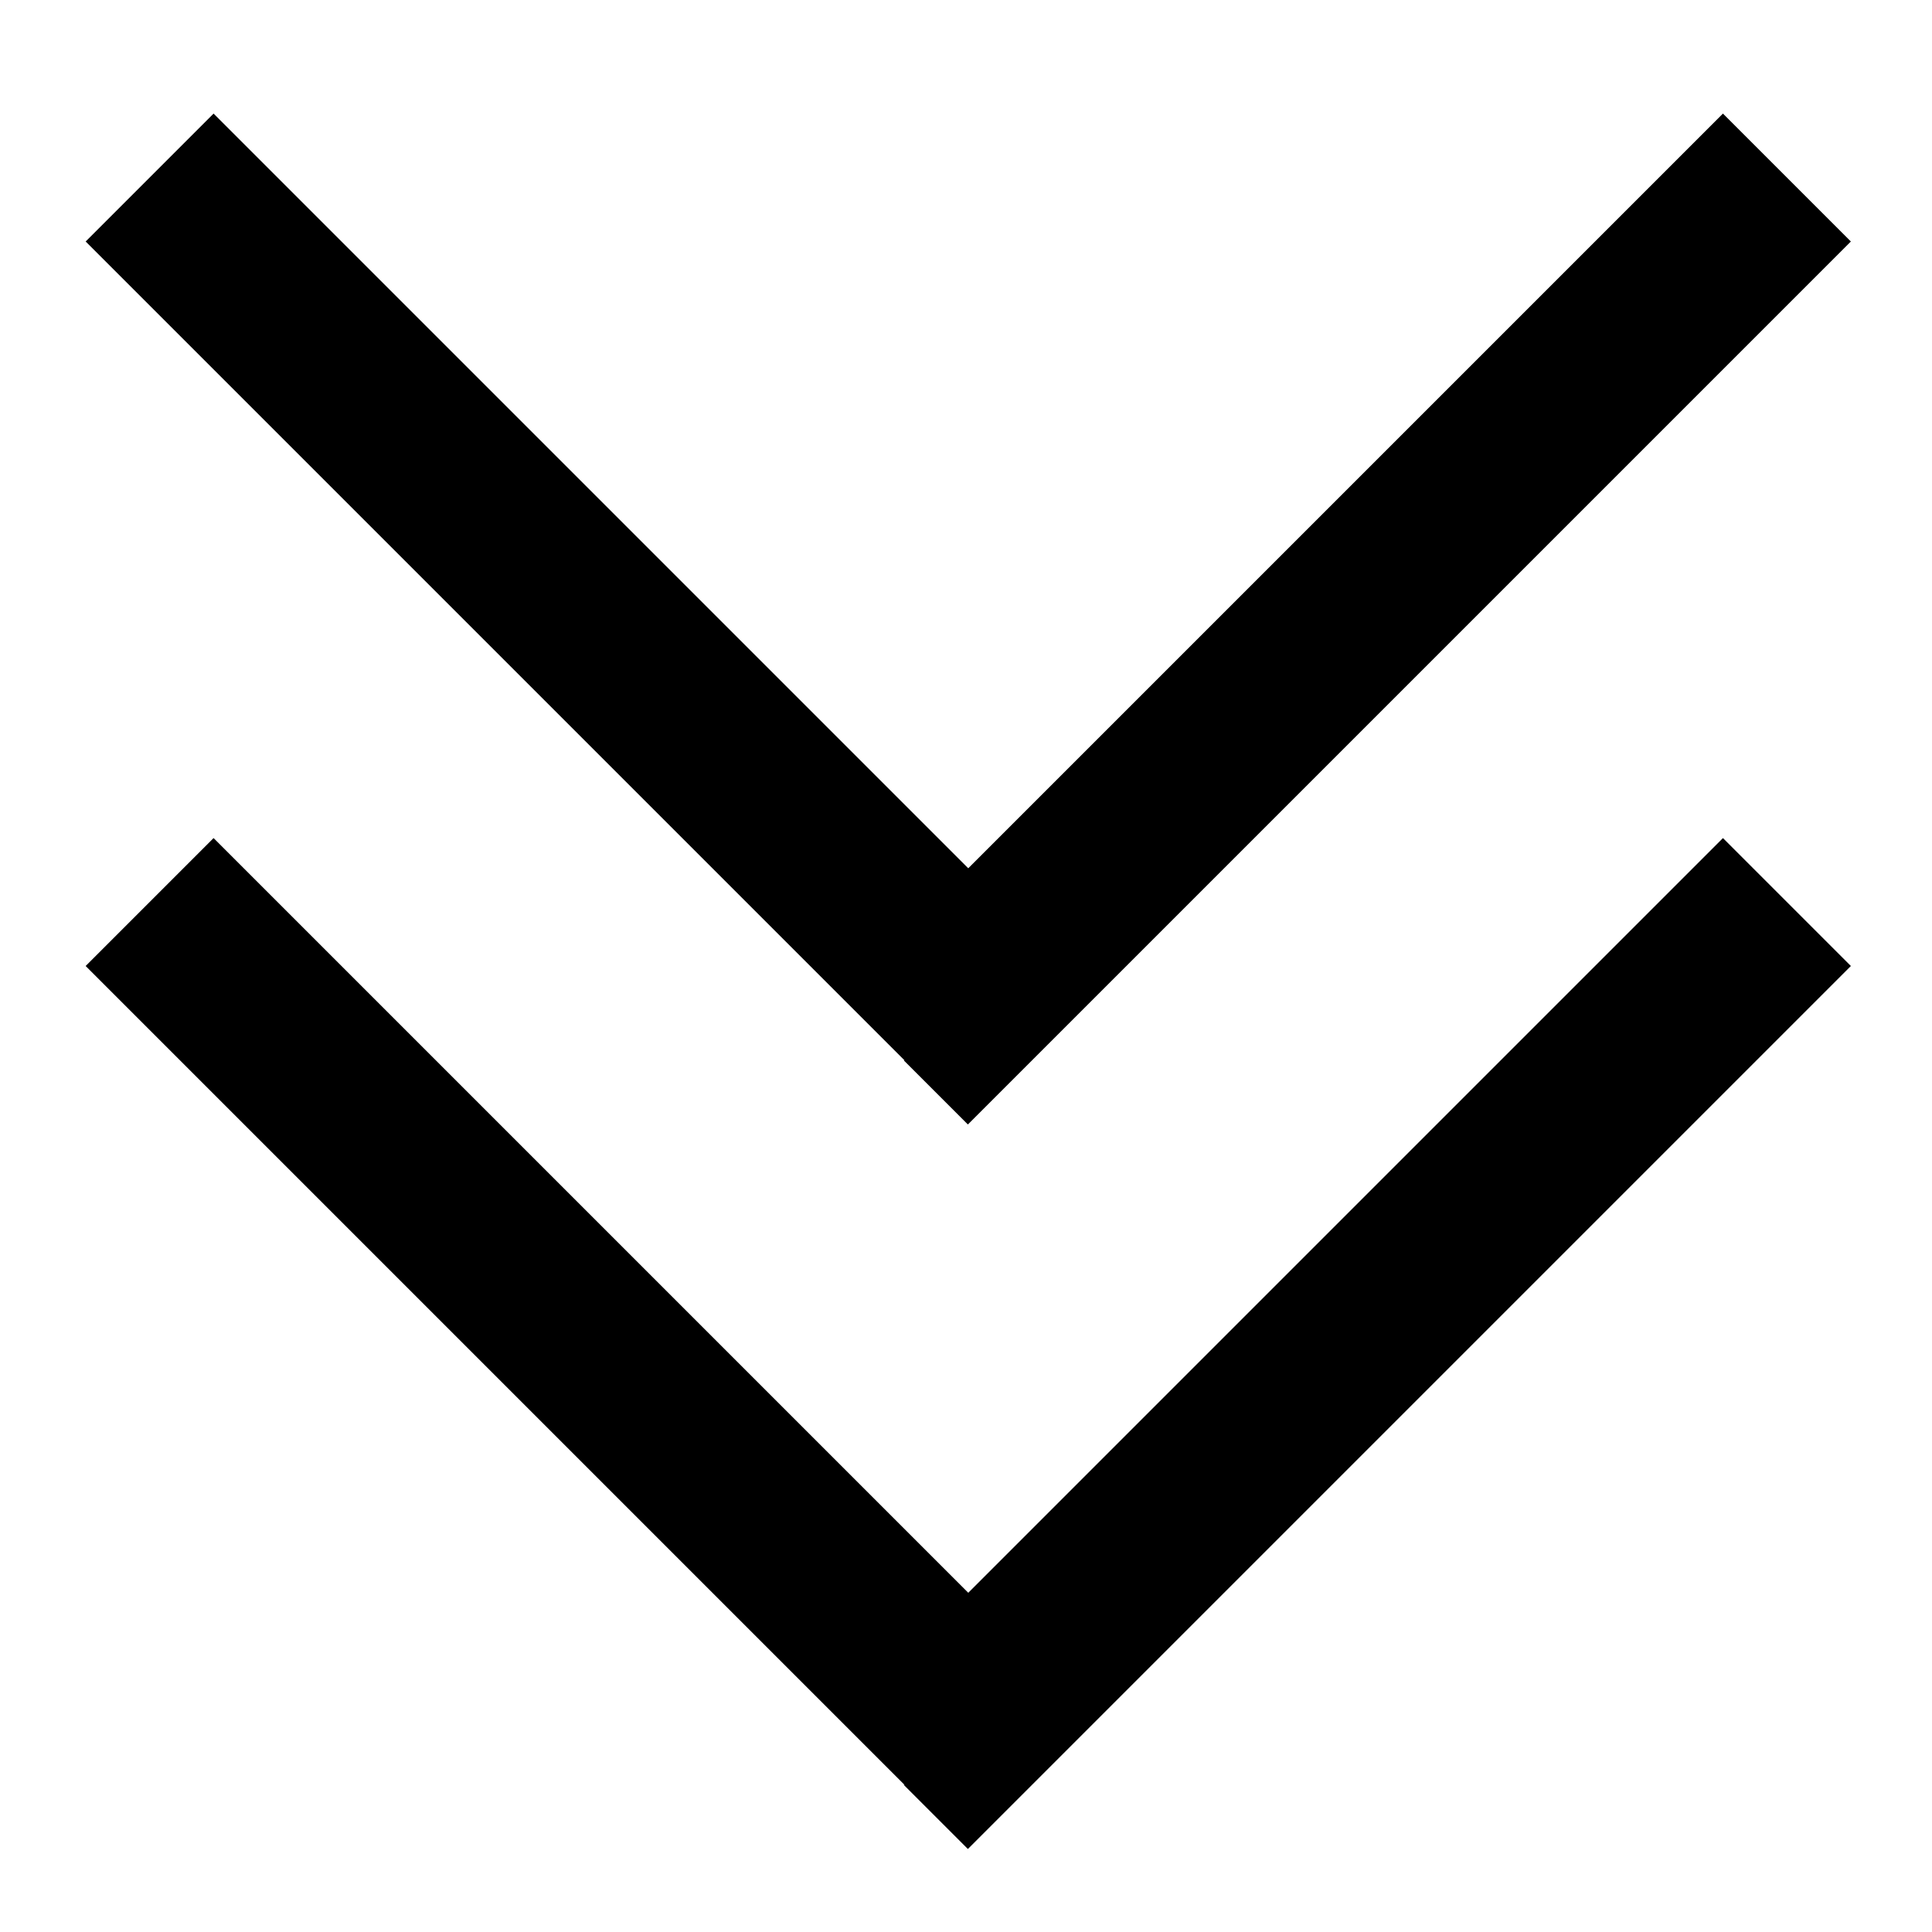 <svg xmlns="http://www.w3.org/2000/svg" viewBox="0 0 512 512"><!--! Font Awesome Pro 7.0.0 by @fontawesome - https://fontawesome.com License - https://fontawesome.com/license (Commercial License) Copyright 2025 Fonticons, Inc. --><path opacity=".4" fill="currentColor" d=""/><path fill="currentColor" d="M239.5 281l17 17 17-17 200-200 17-17-33.9-33.9-17 17-183 183-183-183-17-17-33.9 33.9 17 17 200 200zm0 192l17 17 17-17 200-200 17-17-33.9-33.9-17 17-183 183-183-183-17-17-33.9 33.9 17 17 200 200z"/></svg>